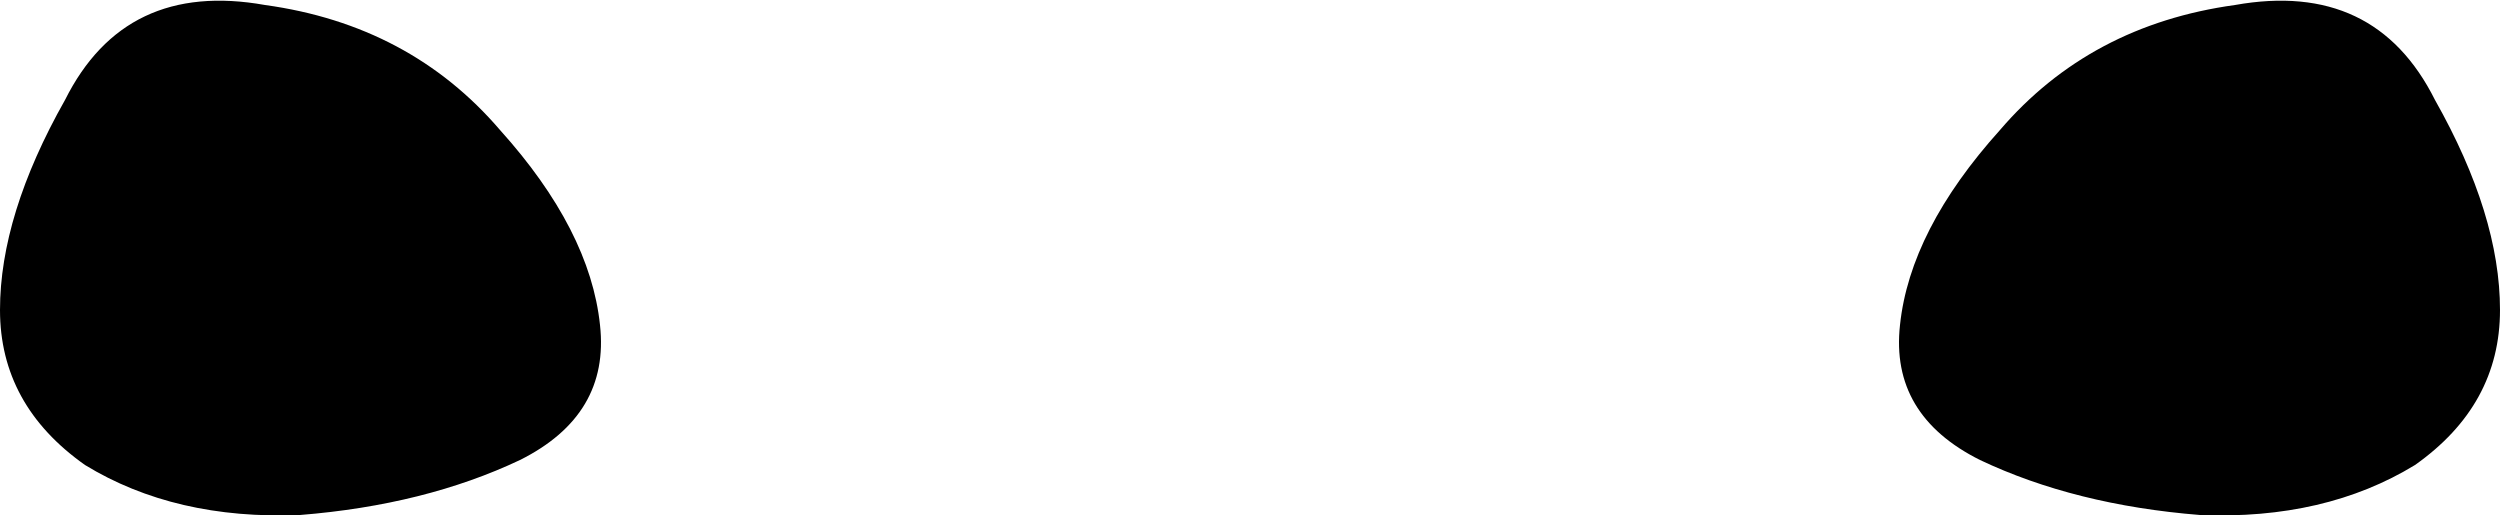 <?xml version="1.0" encoding="UTF-8" standalone="no"?>
<svg xmlns:xlink="http://www.w3.org/1999/xlink" height="5.15px" width="25.0px" xmlns="http://www.w3.org/2000/svg">
  <g transform="matrix(1.0, 0.0, 0.0, 1.0, -387.3, -182.15)">
    <path d="M387.95 183.15 Q388.55 181.95 389.95 182.2 391.4 182.4 392.3 183.45 393.2 184.45 393.3 185.4 393.4 186.3 392.5 186.75 391.55 187.2 390.3 187.3 389.05 187.35 388.15 186.8 387.3 186.2 387.3 185.25 387.3 184.3 387.95 183.15 M409.3 187.3 Q408.05 187.2 407.1 186.75 406.2 186.3 406.3 185.4 406.4 184.45 407.3 183.45 408.2 182.4 409.65 182.2 411.05 181.95 411.65 183.15 412.3 184.3 412.3 185.25 412.3 186.2 411.45 186.8 410.55 187.35 409.3 187.3" fill="#000000" fill-rule="evenodd" stroke="none"/>
  </g>
</svg>
